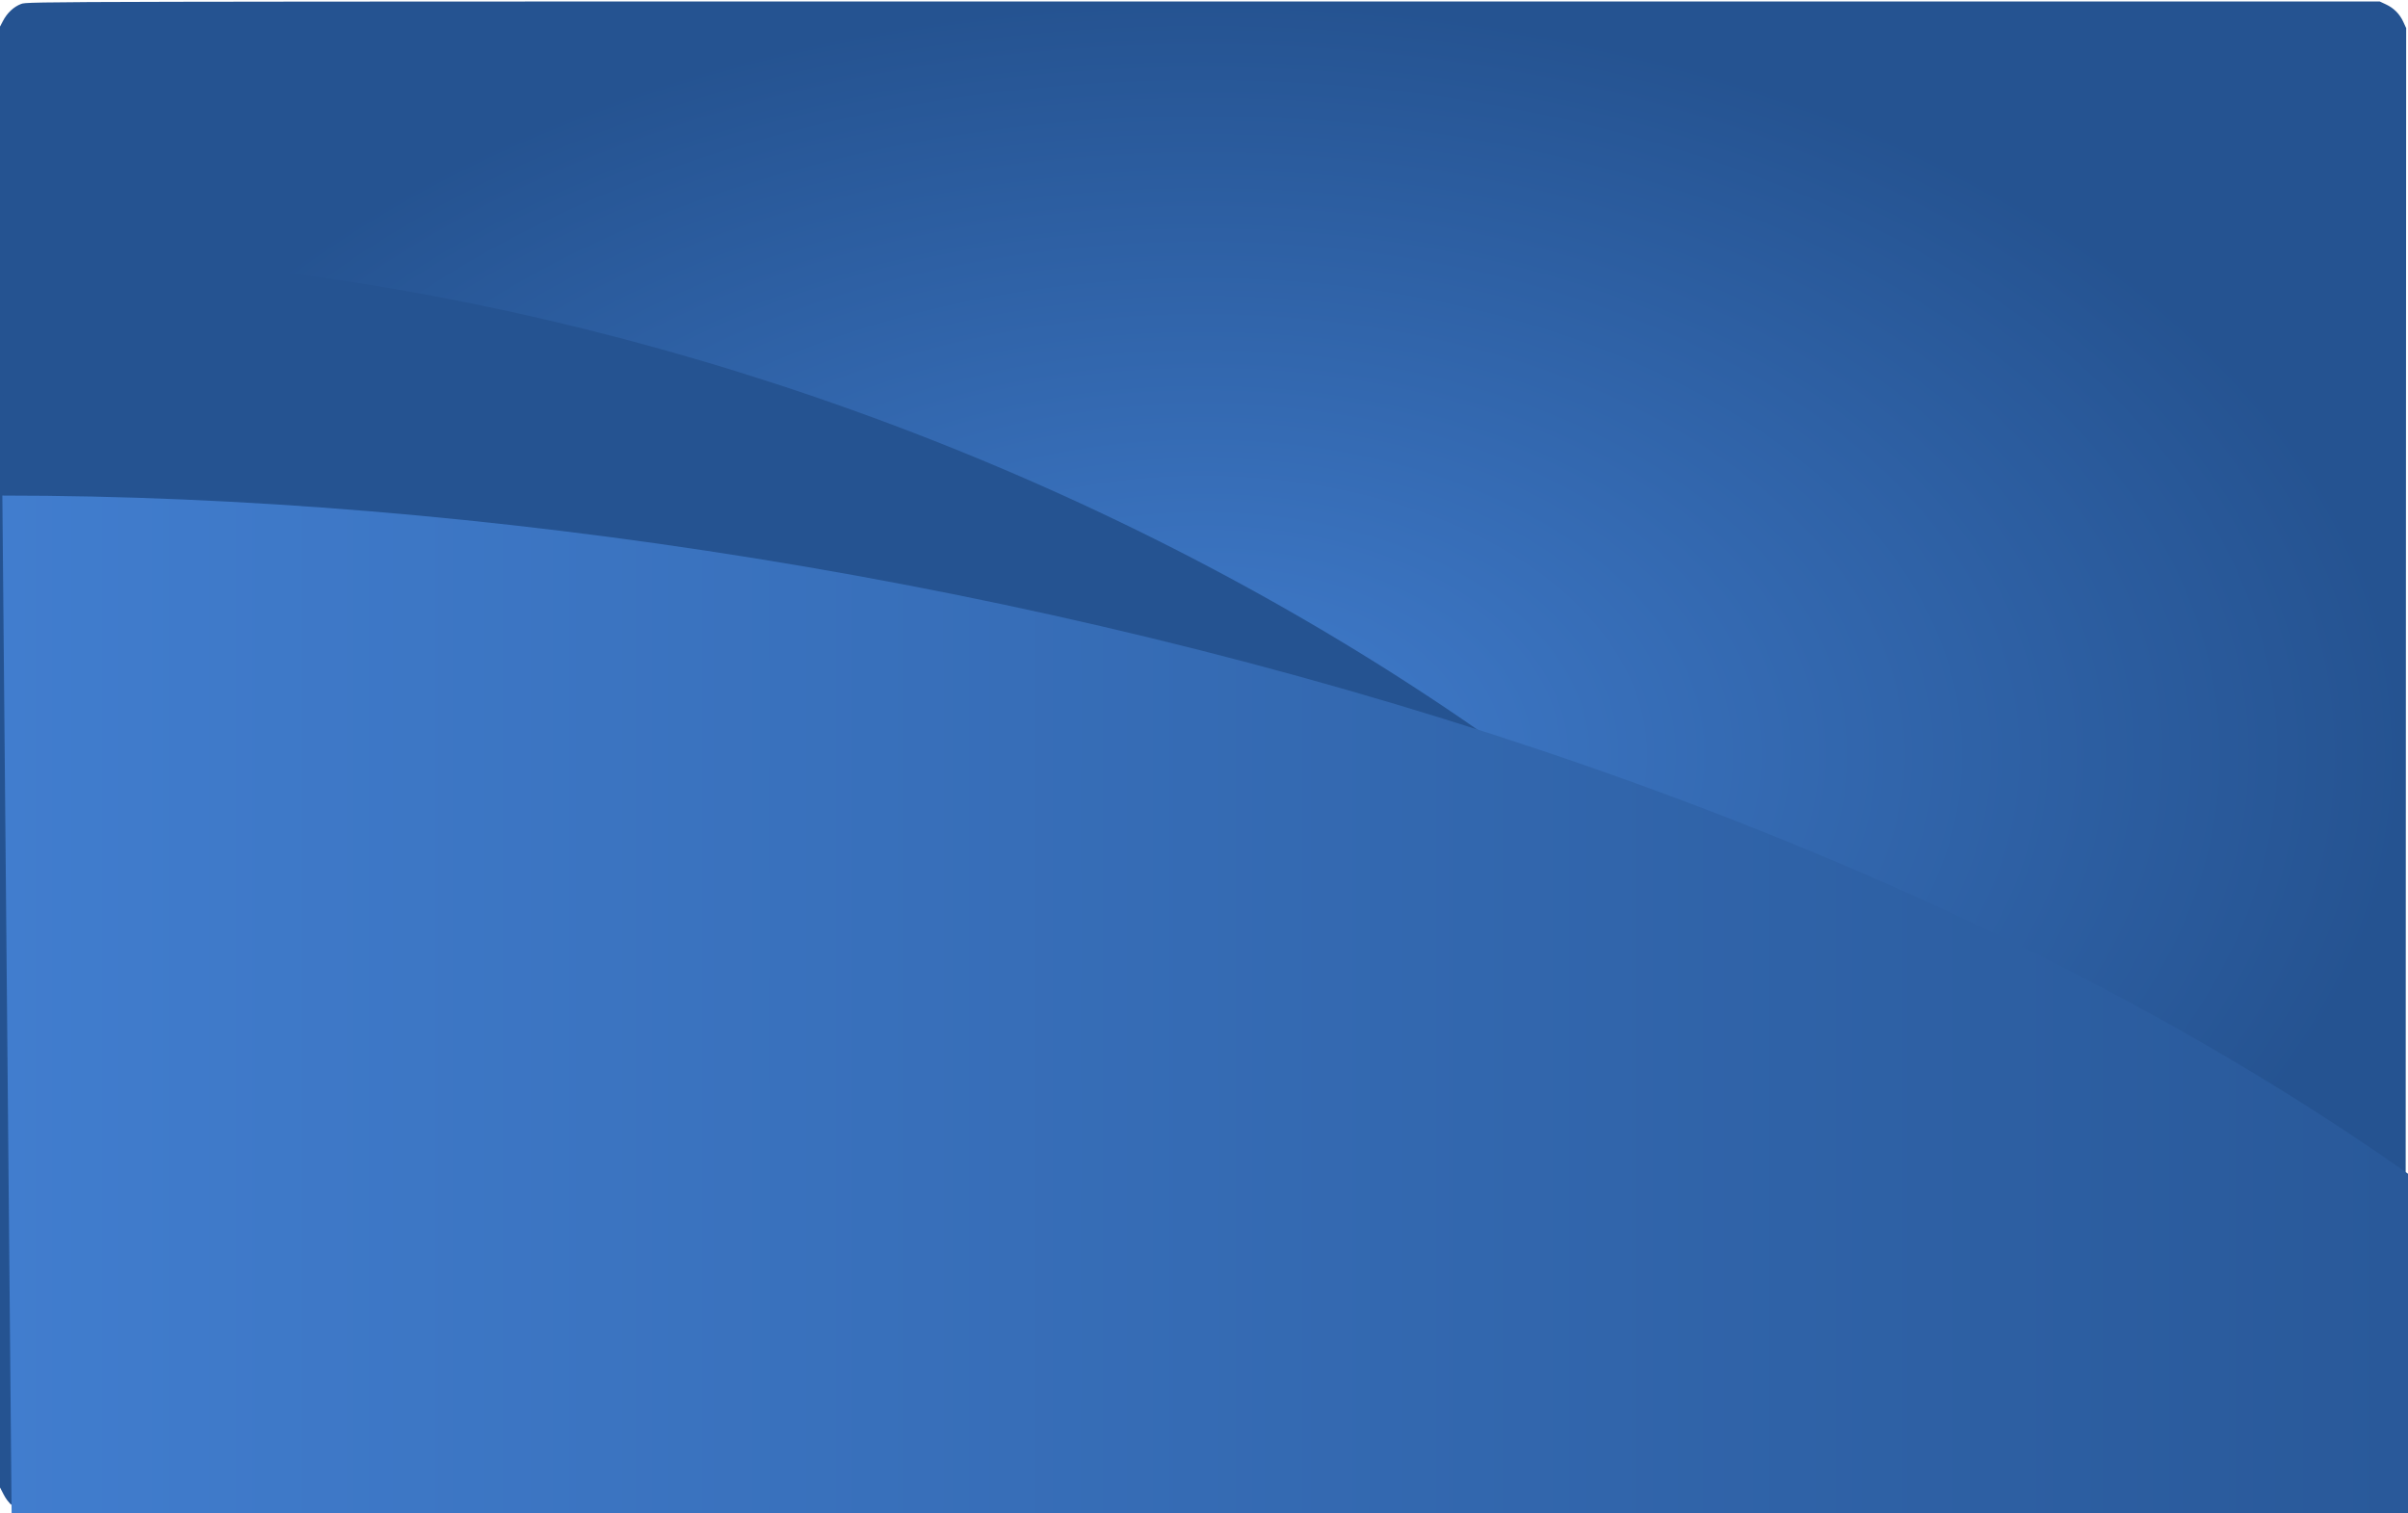 <?xml version="1.0" encoding="UTF-8" standalone="no"?>
<!-- Created with Inkscape (http://www.inkscape.org/) -->

<svg
   xmlns:dc="http://purl.org/dc/elements/1.1/"
   xmlns:cc="http://creativecommons.org/ns#"
   xmlns:rdf="http://www.w3.org/1999/02/22-rdf-syntax-ns#"
   xmlns:svg="http://www.w3.org/2000/svg"
   xmlns="http://www.w3.org/2000/svg"
   xmlns:xlink="http://www.w3.org/1999/xlink"
   xmlns:sodipodi="http://sodipodi.sourceforge.net/DTD/sodipodi-0.dtd"
   xmlns:inkscape="http://www.inkscape.org/namespaces/inkscape"
   width="350"
   height="220"
   id="svg2"
   version="1.1"
   inkscape:version="0.48.4 r9939"
   sodipodi:docname="New document 1"
   viewbox="0 0 350 220">
  <defs
     id="defs4">
    <linearGradient
       id="linearGradient3838">
      <stop
         id="stop3840"
         offset="0"
         style="stop-color:#255391;stop-opacity:1;" />
      <stop
         id="stop3842"
         offset="1"
         style="stop-color:#255391;stop-opacity:1;" />
    </linearGradient>
    <linearGradient
       id="linearGradient3788">
      <stop
         style="stop-color:#27589b;stop-opacity:1;"
         offset="0"
         id="stop3790" />
      <stop
         id="stop3792"
         offset="1"
         style="stop-color:#2e66b2;stop-opacity:1;" />
    </linearGradient>
    <linearGradient
       id="linearGradient3776">
      <stop
         id="stop3786"
         offset="0"
         style="stop-color:#000000;stop-opacity:0.498;" />
      <stop
         style="stop-color:#000000;stop-opacity:0;"
         offset="1"
         id="stop3780" />
    </linearGradient>
    <linearGradient
       id="linearGradient3757">
      <stop
         style="stop-color:#417dce;stop-opacity:1;"
         offset="0"
         id="stop3759" />
      <stop
         style="stop-color:#255391;stop-opacity:1;"
         offset="1"
         id="stop3761" />
    </linearGradient>
    <radialGradient
       inkscape:collect="always"
       xlink:href="#linearGradient3757"
       id="radialGradient3769"
       cx="174.867"
       cy="942.469"
       fx="174.867"
       fy="942.469"
       r="174.867"
       gradientTransform="matrix(1,0,0,0.628,0,350.186)"
       gradientUnits="userSpaceOnUse" />
    <linearGradient
       inkscape:collect="always"
       xlink:href="#linearGradient3838"
       id="linearGradient3802"
       x1="0.357"
       y1="960.11"
       x2="315.389"
       y2="960.11"
       gradientUnits="userSpaceOnUse" />
    <linearGradient
       inkscape:collect="always"
       xlink:href="#linearGradient3788-7"
       id="linearGradient3802-7"
       x1="0.357"
       y1="960.11"
       x2="315.389"
       y2="960.11"
       gradientUnits="userSpaceOnUse" />
    <linearGradient
       id="linearGradient3788-7">
      <stop
         style="stop-color:#27589b;stop-opacity:1;"
         offset="0"
         id="stop3790-2" />
      <stop
         id="stop3792-9"
         offset="1"
         style="stop-color:#2e66b2;stop-opacity:1;" />
    </linearGradient>
    <linearGradient
       gradientTransform="matrix(1.292,0,0,0.837,-0.12,176.974)"
       y2="960.11"
       x2="315.389"
       y1="960.11"
       x1="0.357"
       gradientUnits="userSpaceOnUse"
       id="linearGradient3819"
       xlink:href="#linearGradient3757"
       inkscape:collect="always" />
  </defs>
  <sodipodi:namedview
     id="base"
     pagecolor="#ffffff"
     bordercolor="#666666"
     borderopacity="1.0"
     inkscape:pageopacity="0.0"
     inkscape:pageshadow="2"
     inkscape:zoom="2.8"
     inkscape:cx="90.902551"
     inkscape:cy="12.403986"
     inkscape:document-units="px"
     inkscape:current-layer="layer1"
     showgrid="false"
     inkscape:window-width="3200"
     inkscape:window-height="1726"
     inkscape:window-x="0"
     inkscape:window-y="35"
     inkscape:window-maximized="1" />
  <g
     inkscape:label="Layer 1"
     inkscape:groupmode="layer"
     id="layer1"
     transform="translate(0,-832.362)">
    <path
       style="fill:url(#radialGradient3769);fill-opacity:1"
       d="M 3.34,1052.059 C 2.039,1051.609 1.168,1050.853 0.536,1049.624 L 0,1048.583 0,942.409 0,836.236 0.417,835.432 c 0.618,-1.191 1.583,-2.097 2.663,-2.501 0.948,-0.355 1.57,-0.356 171.882,-0.354 l 170.931,0.002 0.897,0.418 c 1.148,0.535 2,1.392 2.527,2.542 l 0.417,0.911 -0.045,106.233 -0.045,106.233 -0.389,0.726 c -0.465,0.868 -1.634,1.963 -2.533,2.371 -0.603,0.274 -13.047,0.298 -171.543,0.334 -165.204,0.038 -170.924,0.028 -171.838,-0.288 l 0,0 z"
       id="path2987"
       inkscape:connector-curvature="0" />
    <path
       style="fill:url(#linearGradient3802);stroke:none;stroke-opacity:1;fill-opacity:1.0;fill-rule:nonzero"
       d="M 0.357,869.291 C 106.12,869.291 250.81,926.942 315.389,1050.051 L 1.429,1050.93 z"
       id="path3771"
       inkscape:connector-curvature="0"
       sodipodi:nodetypes="cccc" />
    <path
       style="fill:url(#linearGradient3819);fill-opacity:1.0;fill-rule:nonzero;stroke:none"
       d="M 0.341,904.4 C 137.038,904.4 324.049,952.642 407.516,1055.661 L 1.726,1056.396 z"
       id="path3771-1"
       inkscape:connector-curvature="0"
       sodipodi:nodetypes="cccc" />
  </g>
</svg>
